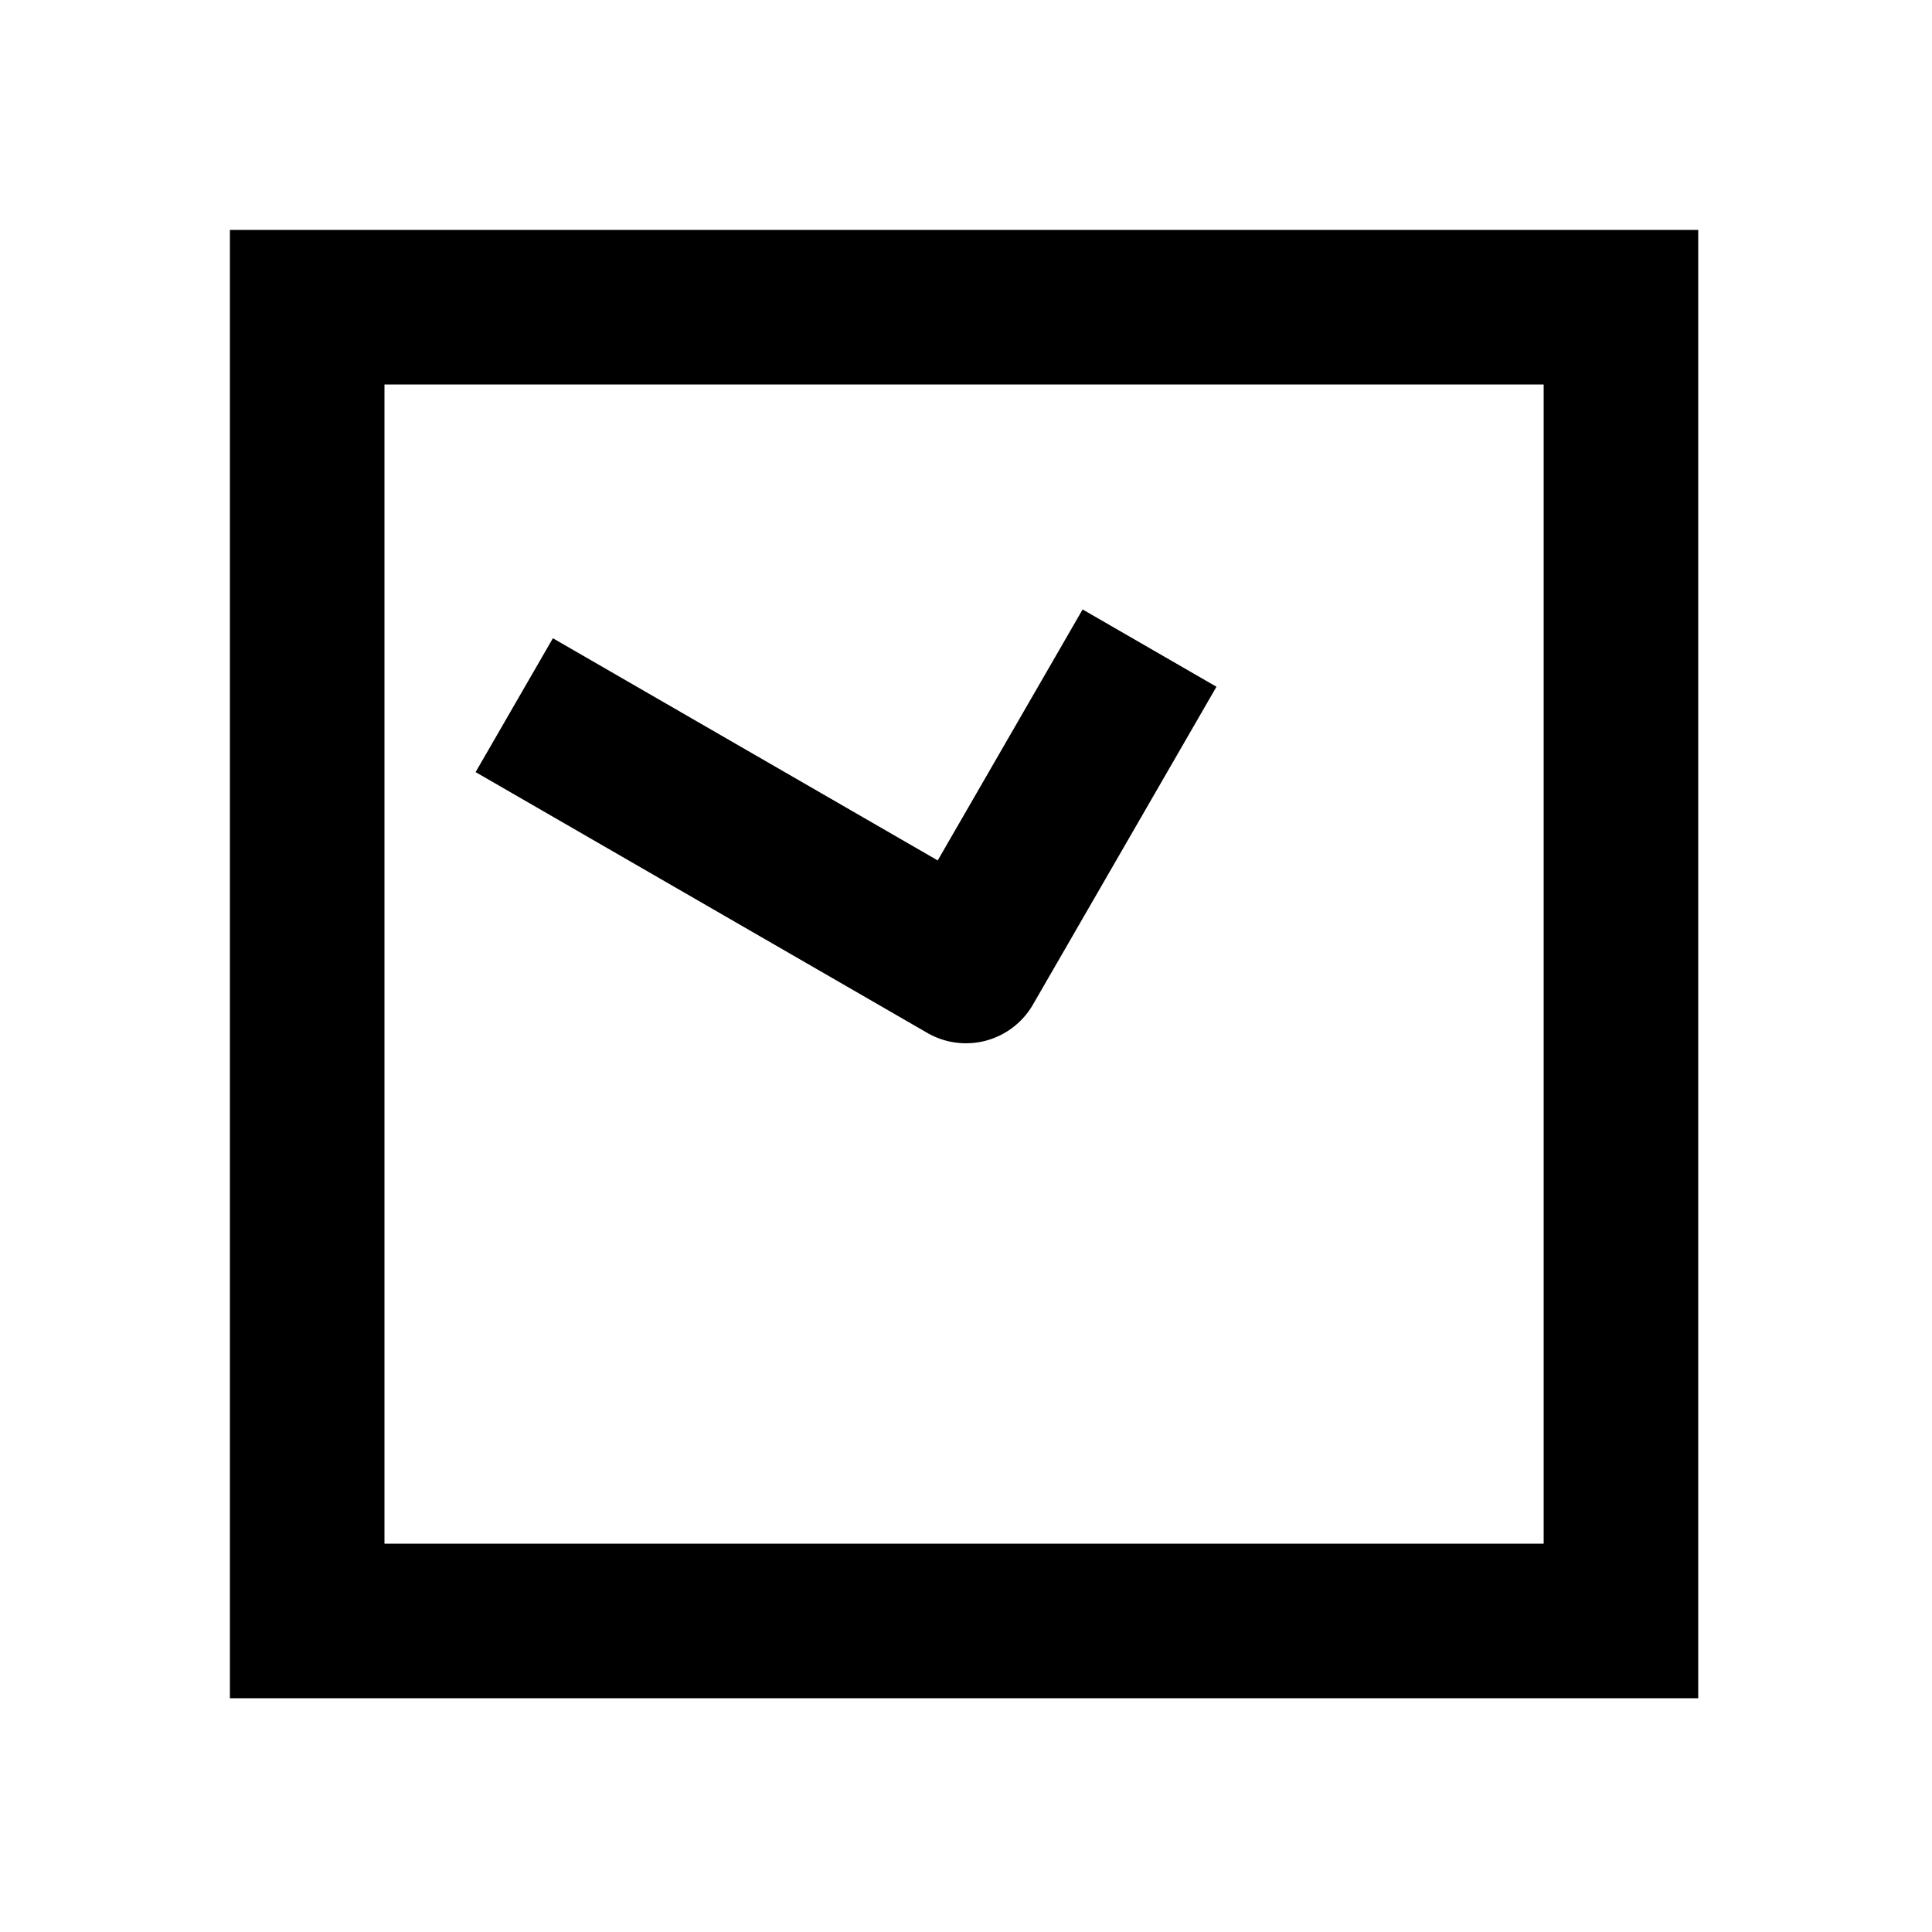 <svg xmlns="http://www.w3.org/2000/svg" width="1000" height="1000"><path d="m100.36-253.826-20 34.64L-34.64-20A40.004 40.004 0 0 0-20 34.64l129.904 75 34.64 20 40-69.28-34.64-20-95.263-55 95-164.546 20-34.64zM381-381h-760v760h760zm-80 80v600h-600v-600z" style="-inkscape-stroke:none" transform="rotate(-90 500 0)"/></svg>
